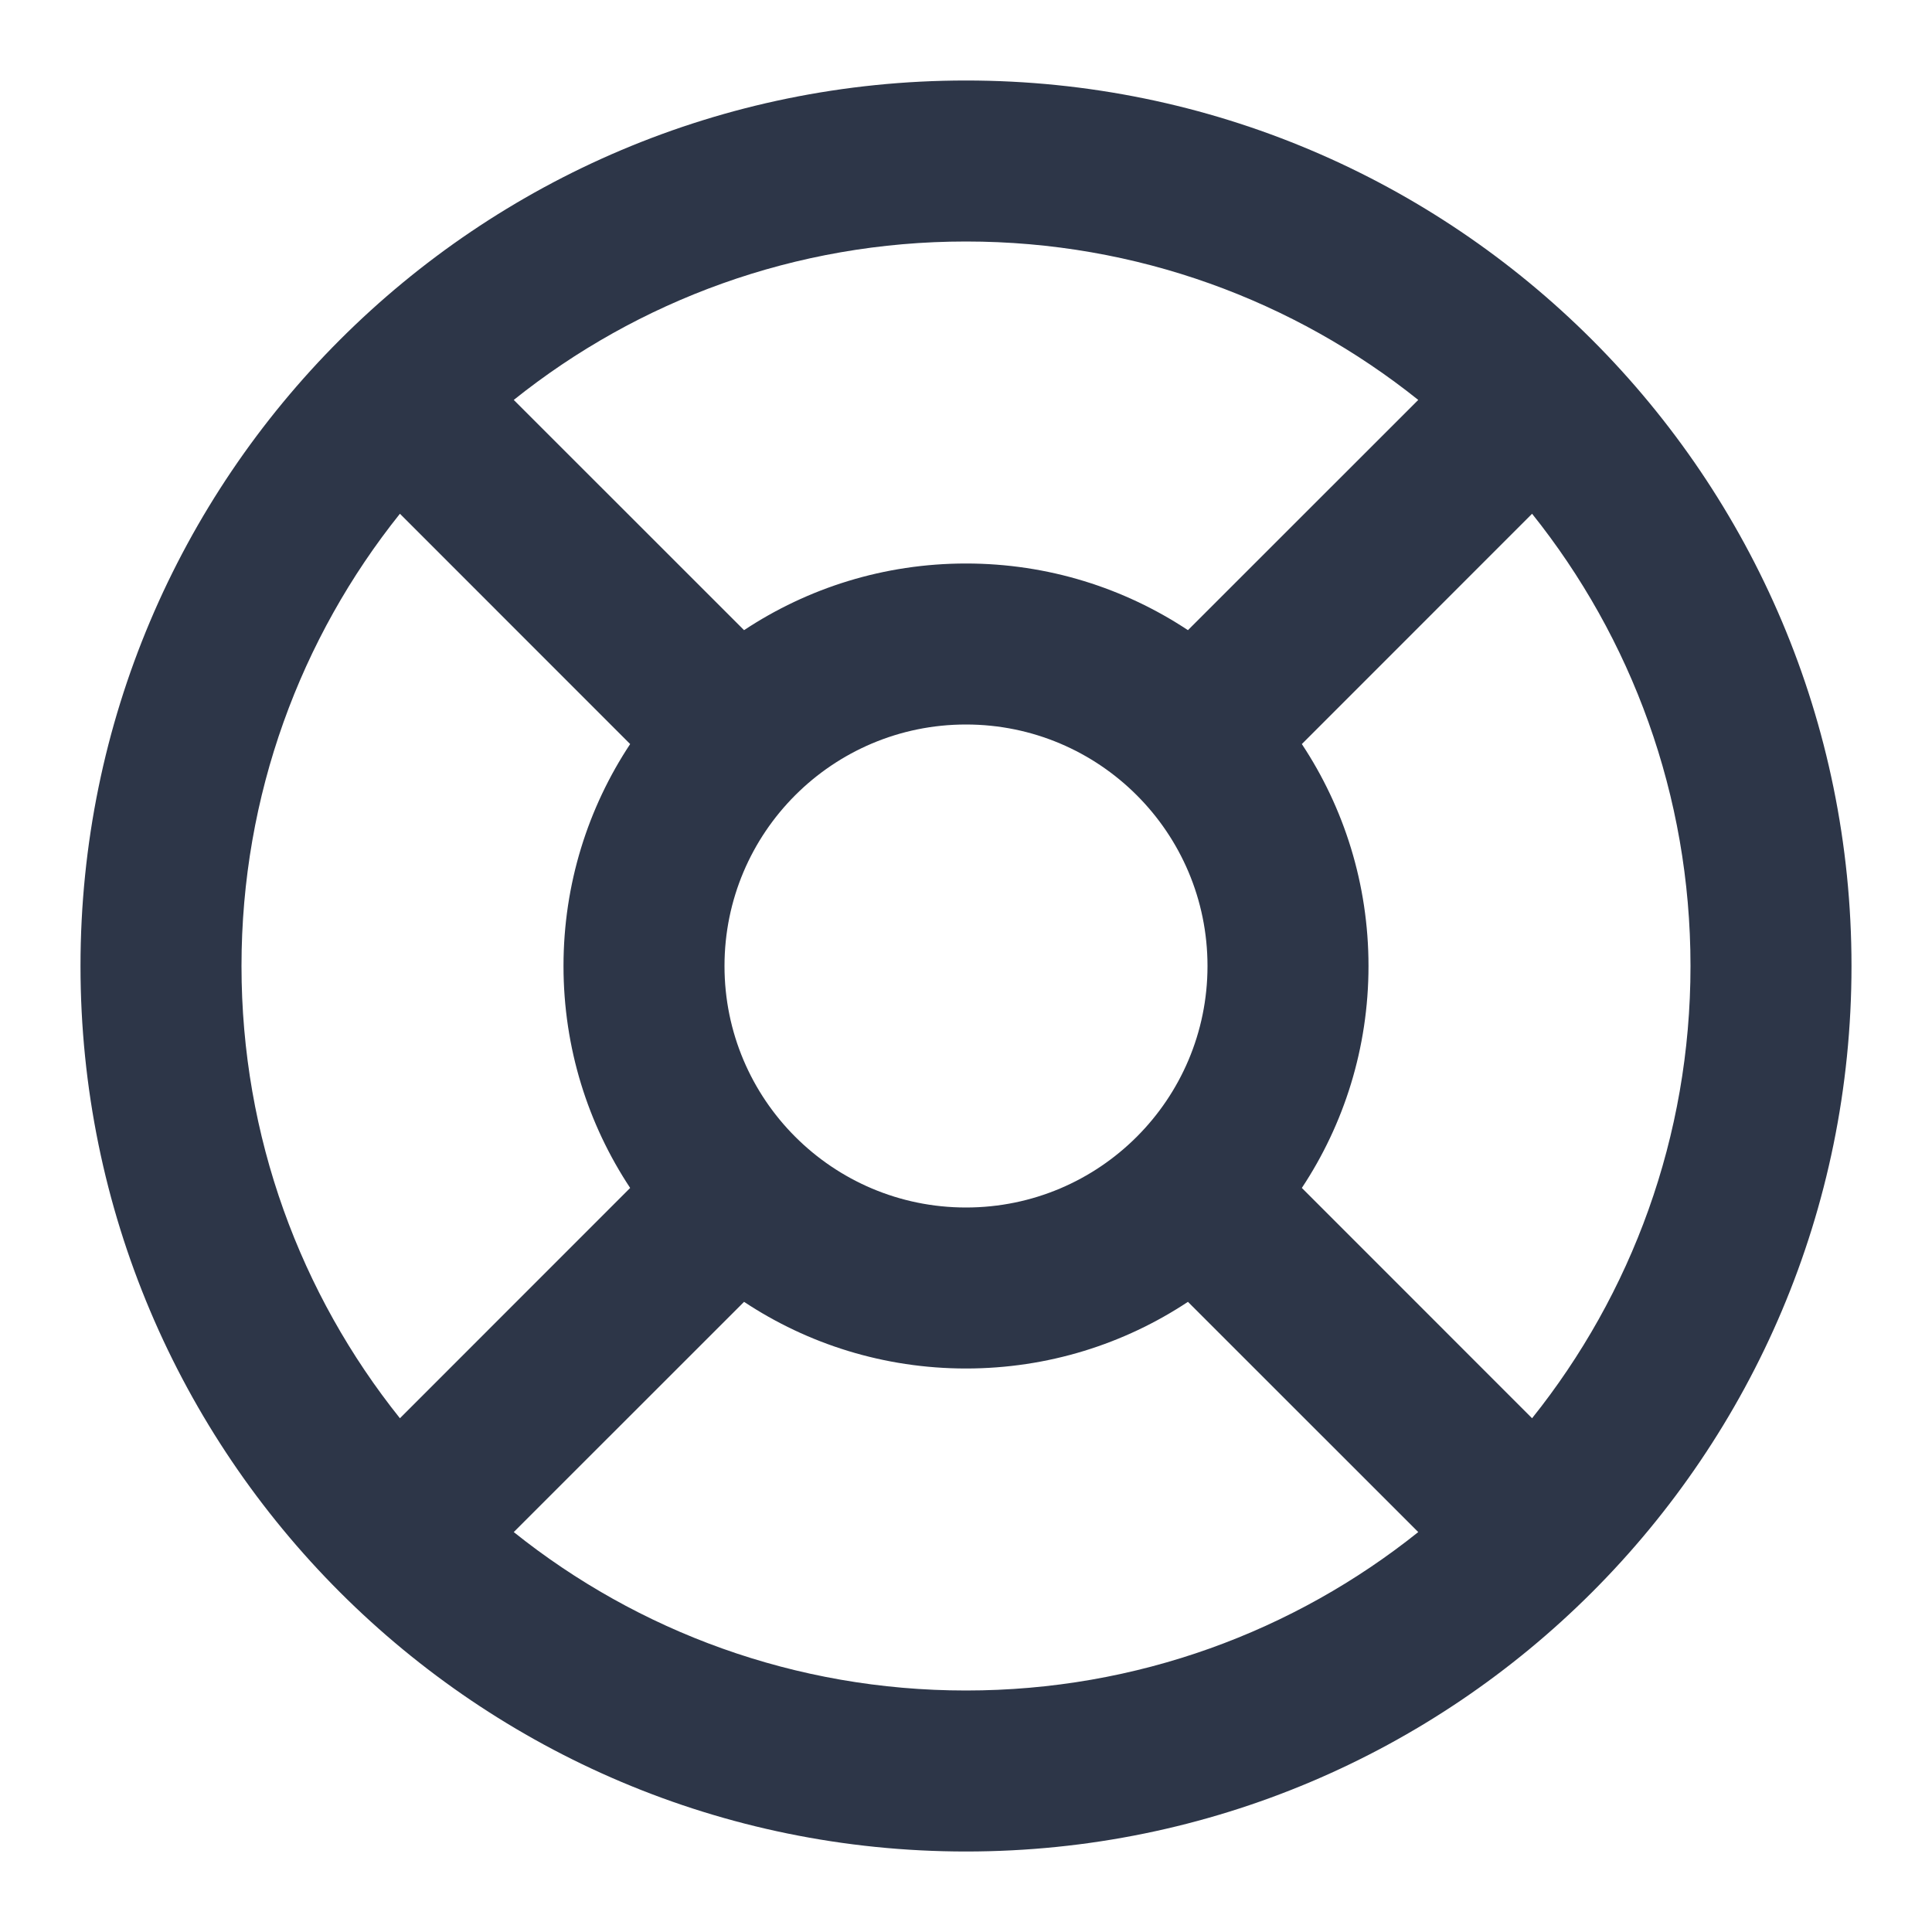 <svg width="24" height="24" viewBox="0 0 24 24" fill="none" xmlns="http://www.w3.org/2000/svg">
<path fill-rule="evenodd" clip-rule="evenodd" d="M1 12C1 5.925 5.925 1 12 1C18.075 1 23 5.925 23 12C23 18.075 18.075 23 12 23C5.925 23 1 18.075 1 12ZM4.968 6.382C3.736 7.922 3 9.875 3 12C3 14.125 3.736 16.078 4.968 17.618L7.828 14.757C7.305 13.967 7 13.019 7 12C7 10.981 7.305 10.033 7.828 9.243L4.968 6.382ZM9.243 16.172L6.382 19.032C7.922 20.264 9.875 21 12 21C14.125 21 16.078 20.264 17.618 19.032L14.757 16.172C13.967 16.695 13.019 17 12 17C10.981 17 10.033 16.695 9.243 16.172ZM21 12C21 14.125 20.264 16.078 19.032 17.618L16.172 14.757C16.695 13.967 17 13.019 17 12C17 10.981 16.695 10.033 16.172 9.243L19.032 6.382C20.264 7.922 21 9.875 21 12ZM17.618 4.968L14.757 7.828C13.967 7.305 13.019 7 12 7C10.981 7 10.033 7.305 9.243 7.828L6.382 4.968C7.922 3.736 9.875 3 12 3C14.125 3 16.078 3.736 17.618 4.968ZM12 9C10.343 9 9 10.343 9 12C9 13.657 10.343 15 12 15C13.657 15 15 13.657 15 12C15 10.343 13.657 9 12 9Z" fill="#2D3648"/>
</svg>
